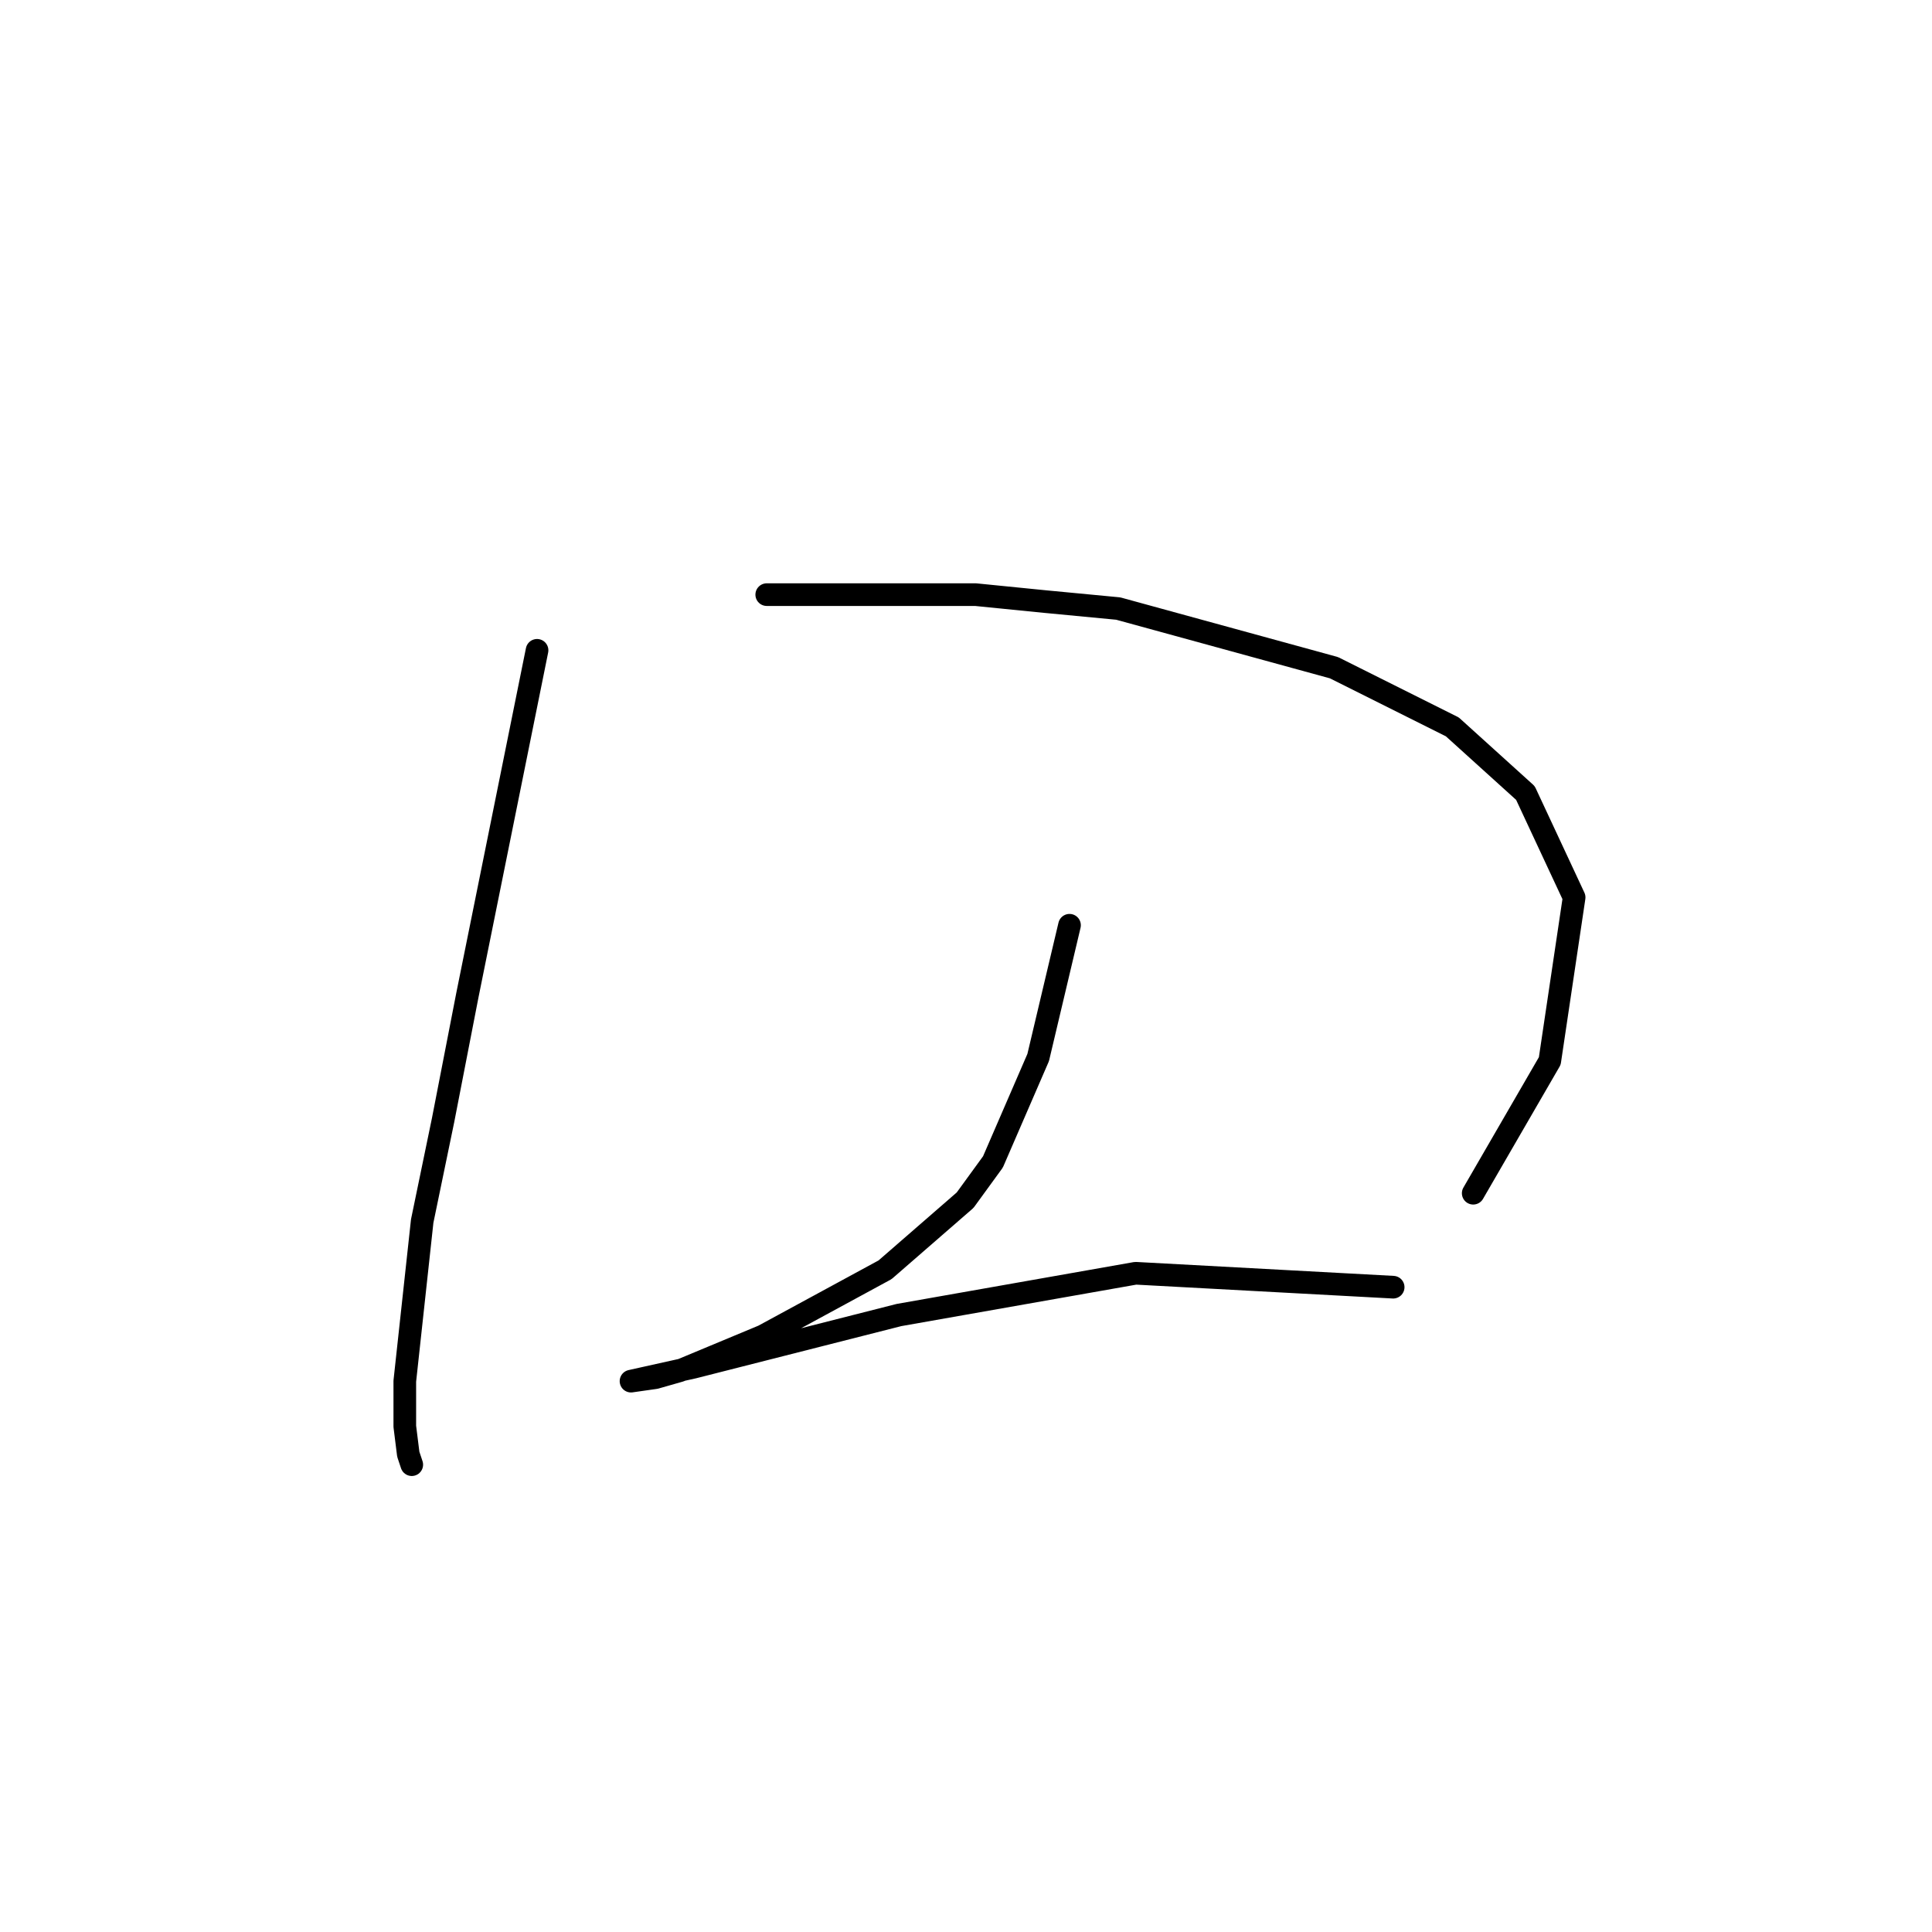 <?xml version="1.0" standalone="no"?>
    <svg width="256" height="256" xmlns="http://www.w3.org/2000/svg" version="1.1">
    <polyline stroke="black" stroke-width="3" stroke-linecap="round" fill="transparent" stroke-linejoin="round" points="71.162 86.17 61.939 131.823 58.711 148.424 55.944 161.797 53.638 183.009 53.638 189.004 54.099 192.693 54.561 194.077 54.561 194.077 " />
        <polyline stroke="black" stroke-width="3" stroke-linecap="round" fill="transparent" stroke-linejoin="round" points="101.597 78.792 120.042 78.792 129.265 78.792 138.488 79.714 148.172 80.637 176.762 88.476 192.441 96.315 202.125 105.077 208.581 118.911 205.353 140.585 195.208 158.108 195.208 158.108 " />
        <polyline stroke="black" stroke-width="3" stroke-linecap="round" fill="transparent" stroke-linejoin="round" points="141.716 122.6 137.565 140.124 131.571 153.958 127.882 159.03 117.275 168.253 101.135 177.015 90.068 181.626 86.84 182.548 83.612 183.009 91.913 181.165 119.12 174.248 150.477 168.714 184.602 170.559 184.602 170.559 " />
        </svg>